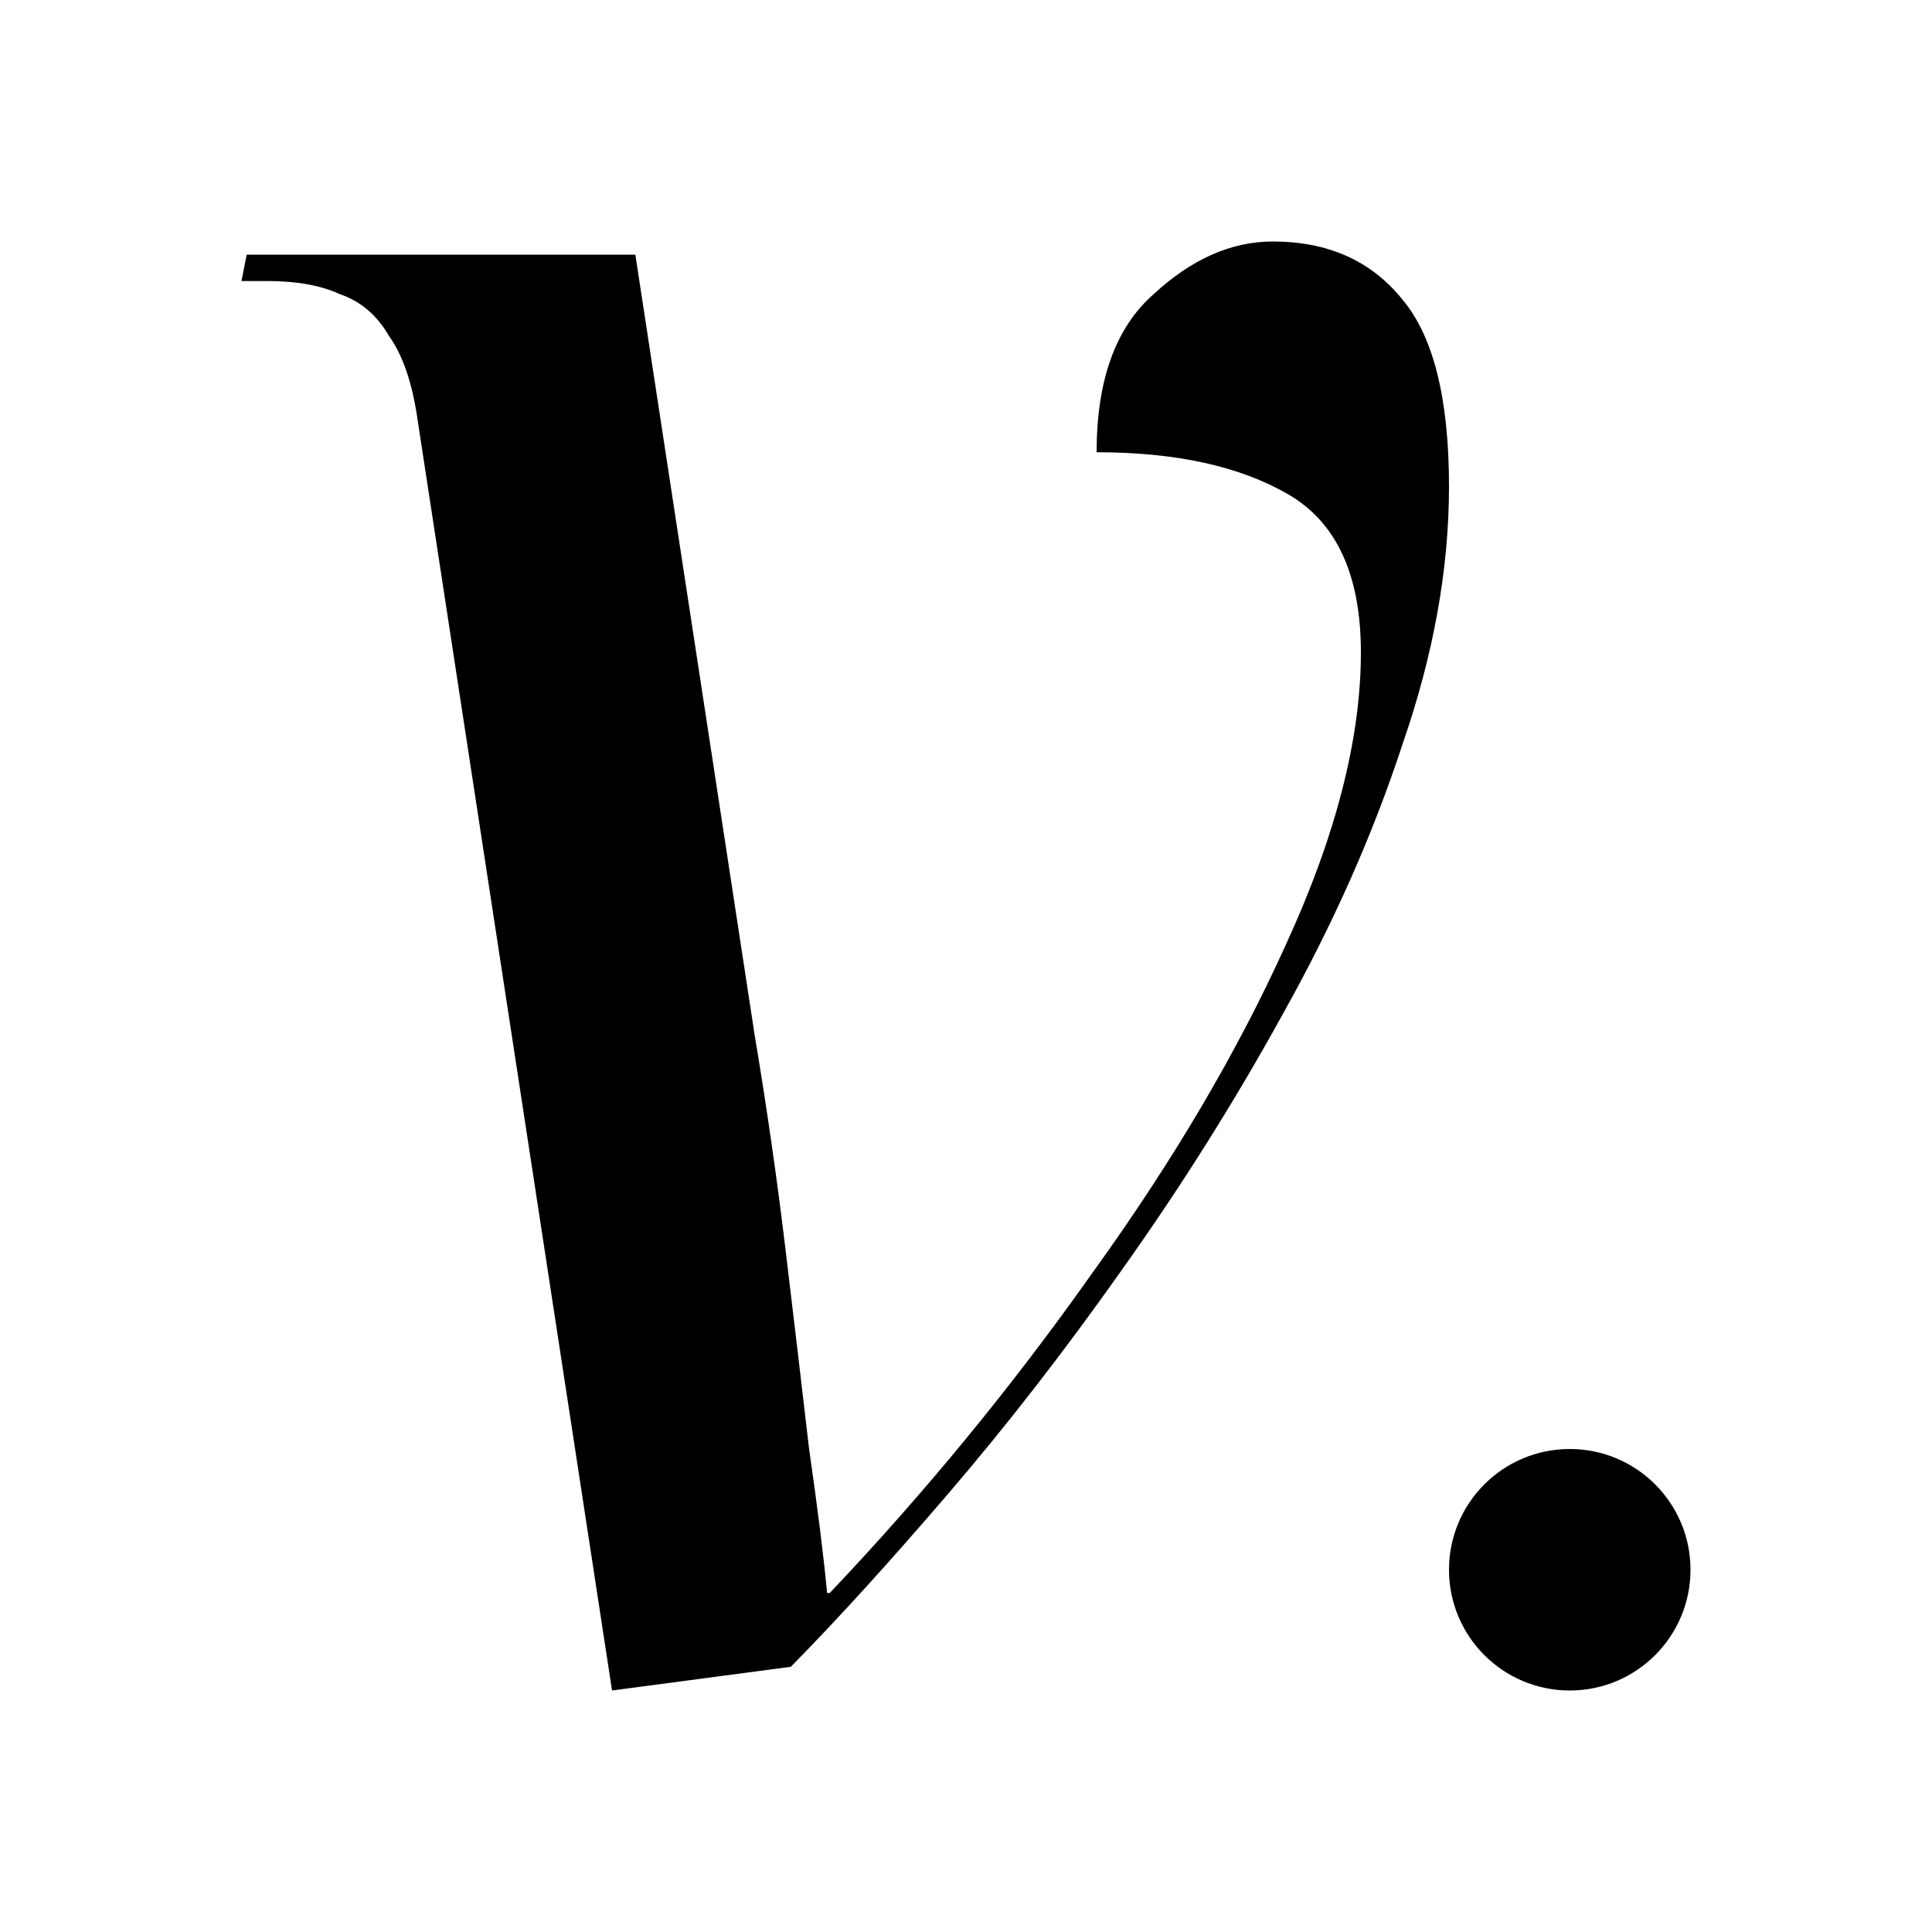 <svg width="48" height="48" viewBox="0 0 48 48" xmlns="http://www.w3.org/2000/svg">
 <style>
    path {
      fill: black;
    }
    @media (prefers-color-scheme: dark) {
      path {
        fill: white;
      }
    }
  </style>
<path fill-rule="evenodd" clip-rule="evenodd" d="M9.67 8.356C10.013 8.836 10.249 9.535 10.378 10.451L15.206 42L19.648 41.411C20.807 40.233 22.116 38.793 23.575 37.091C25.034 35.389 26.472 33.535 27.888 31.527C29.348 29.476 30.678 27.36 31.88 25.178C33.124 22.953 34.112 20.727 34.841 18.502C35.614 16.276 36 14.138 36 12.087C36 9.905 35.614 8.356 34.841 7.44C34.069 6.48 32.996 6 31.622 6C30.592 6 29.605 6.436 28.661 7.309C27.717 8.138 27.245 9.447 27.245 11.236C29.219 11.236 30.807 11.585 32.009 12.284C33.21 12.982 33.811 14.291 33.811 16.211C33.811 18.349 33.189 20.771 31.944 23.476C30.742 26.138 29.133 28.866 27.116 31.658C25.142 34.451 22.974 37.091 20.614 39.578H20.549C20.463 38.662 20.313 37.462 20.099 35.978C19.927 34.495 19.734 32.858 19.519 31.069C19.305 29.28 19.047 27.491 18.747 25.702L15.785 6.327H6.129L6 6.982H6.644C7.373 6.982 7.974 7.091 8.446 7.309C8.961 7.484 9.369 7.833 9.67 8.356ZM39 42C40.657 42 42 40.657 42 39C42 37.343 40.657 36 39 36C37.343 36 36 37.343 36 39C36 40.657 37.343 42 39 42Z" fill="white"/>
</svg>
